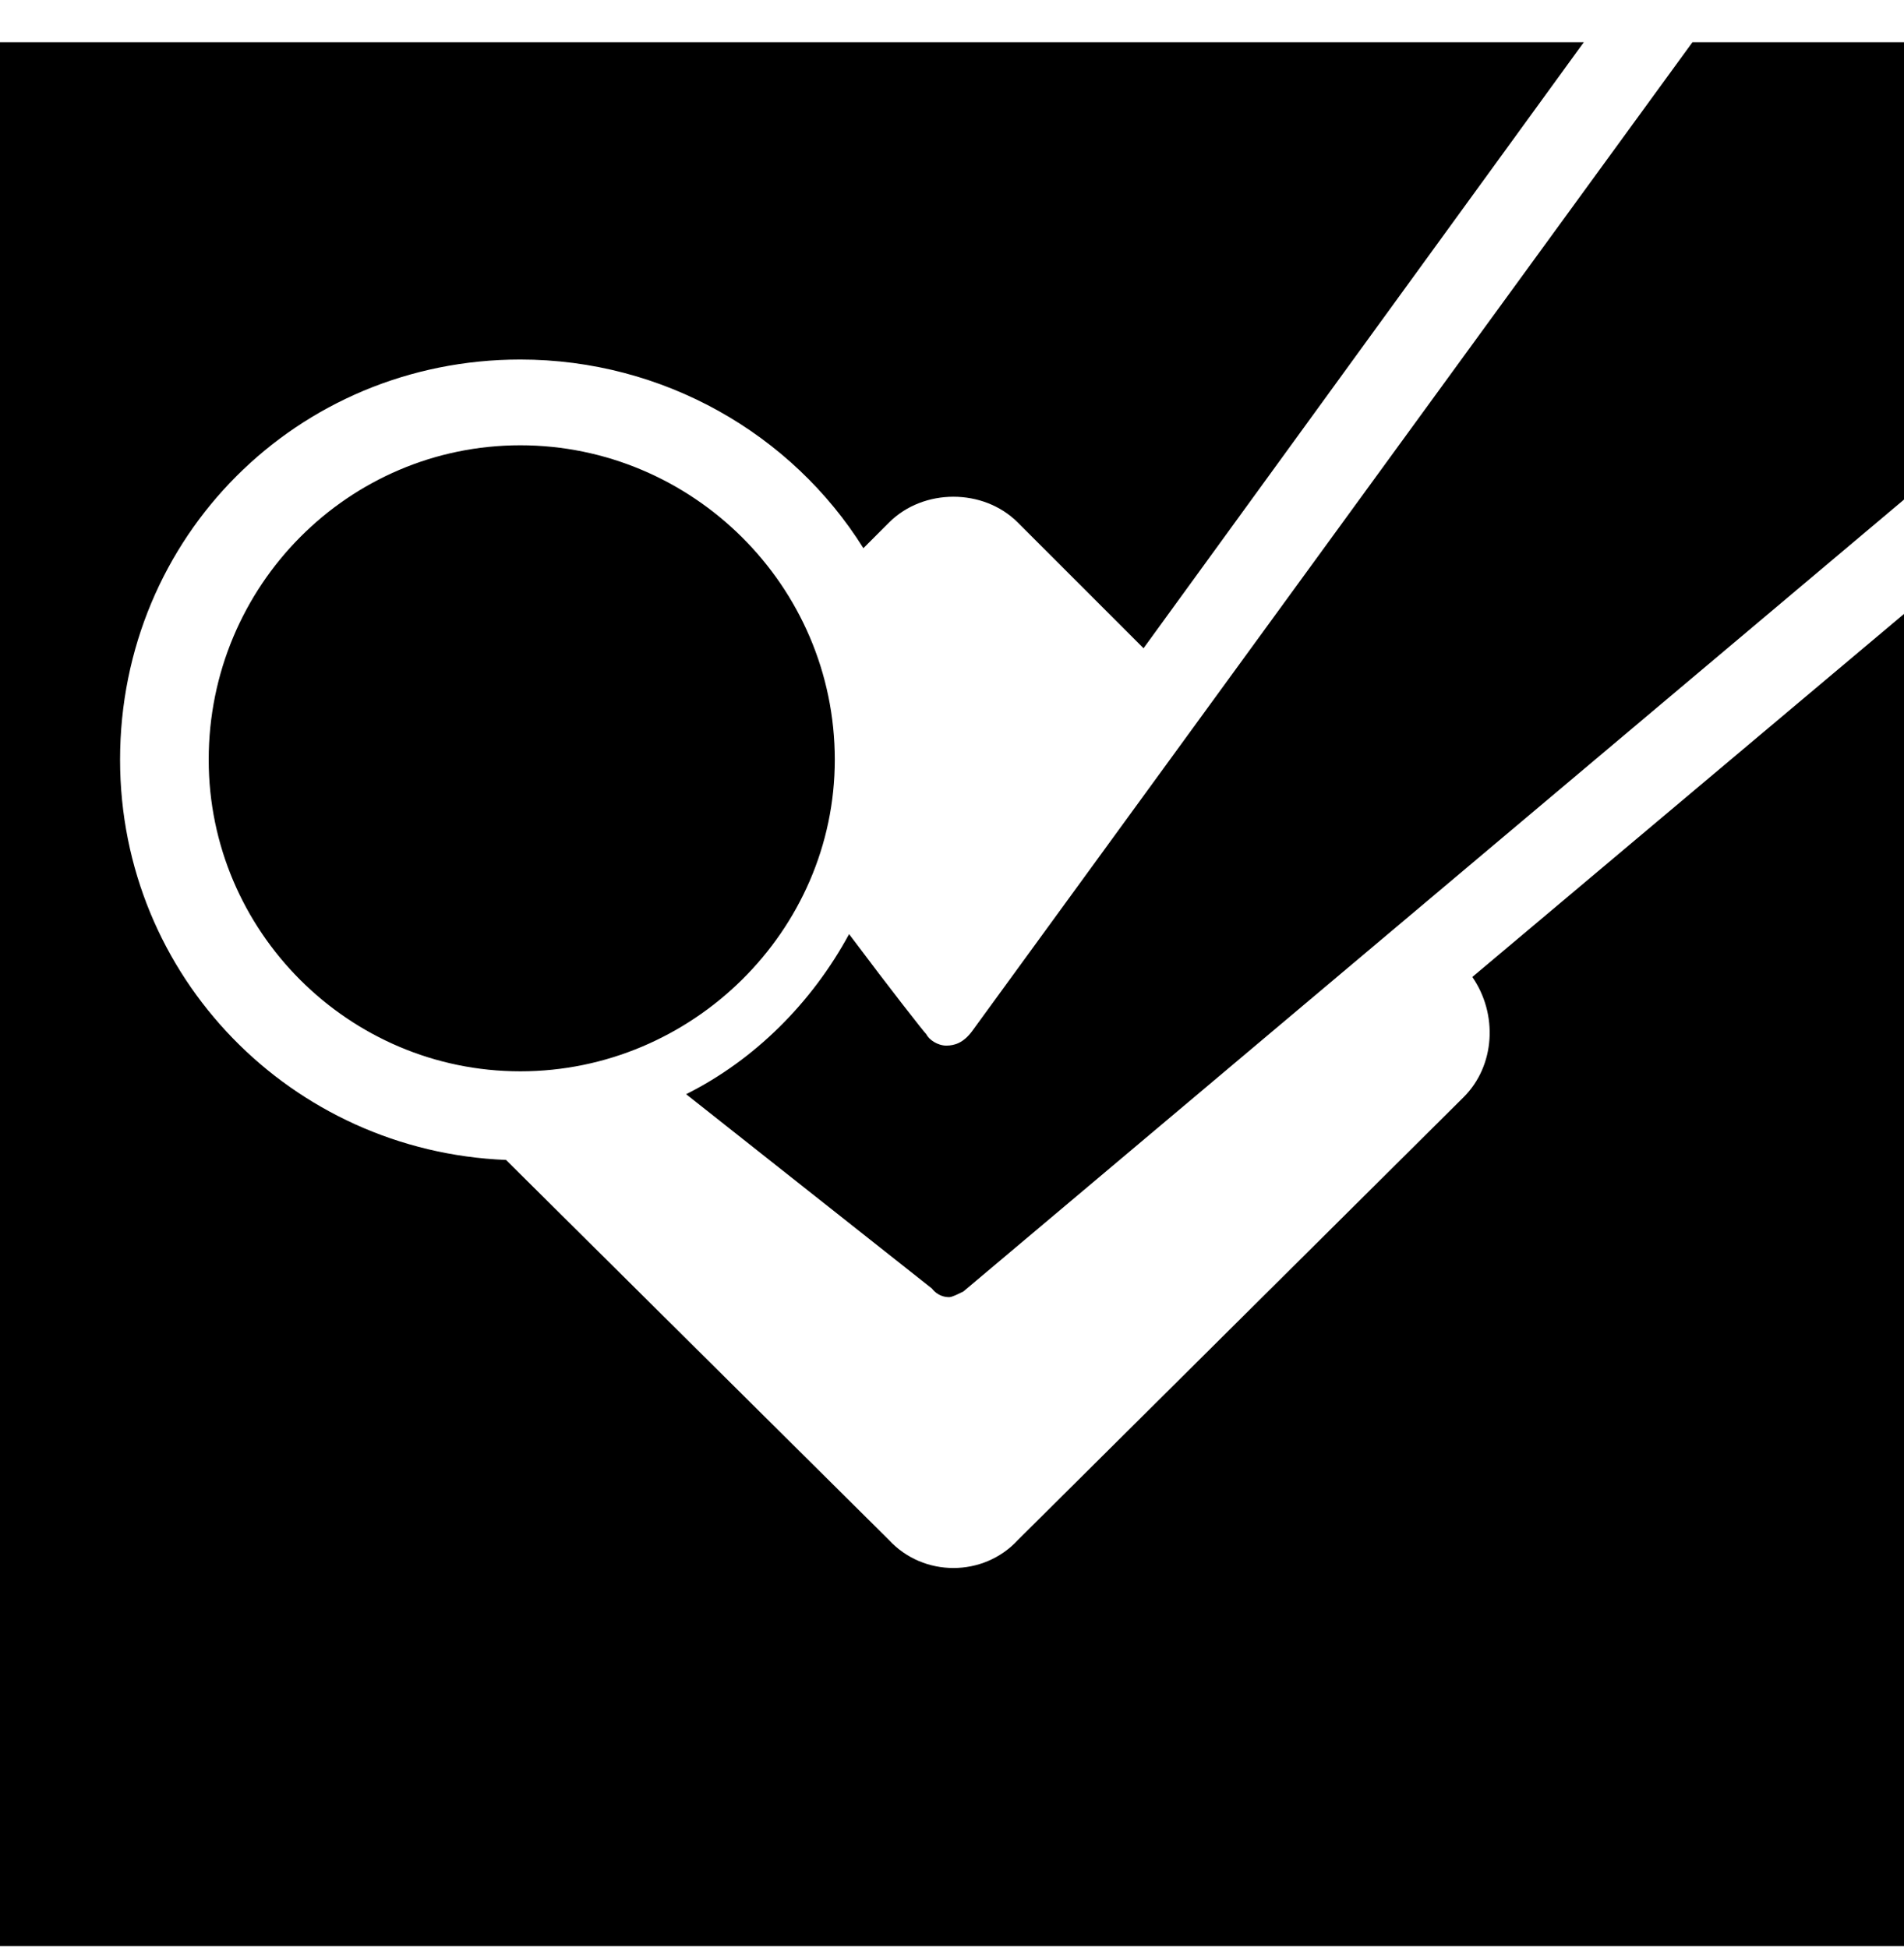 <svg xmlns="http://www.w3.org/2000/svg" width="3em" height="3.07em" viewBox="0 0 666 680"><path fill="currentColor" d="m356 538l156-155c11-11 12-29 3-42l151-127v466H0V14h554L400 226l-44-44c-12-12-33-12-45 0l-9 9c-25-40-70-66-120-66c-78 0-140 62-140 140c0 76 60 137 135 140l134 133c12 13 33 13 45 0m-30-88l-86-68c24-12 44-32 57-56c15 20 26 34 27 35c1 2 4 4 7 4s6-1 9-5L592 14h74v160L337 451c-2 1-4 2-5 2c-4 0-6-3-6-3M182 155c60 0 110 49 110 110c0 60-50 109-110 109S73 325 73 265c0-61 49-110 109-110"/></svg>